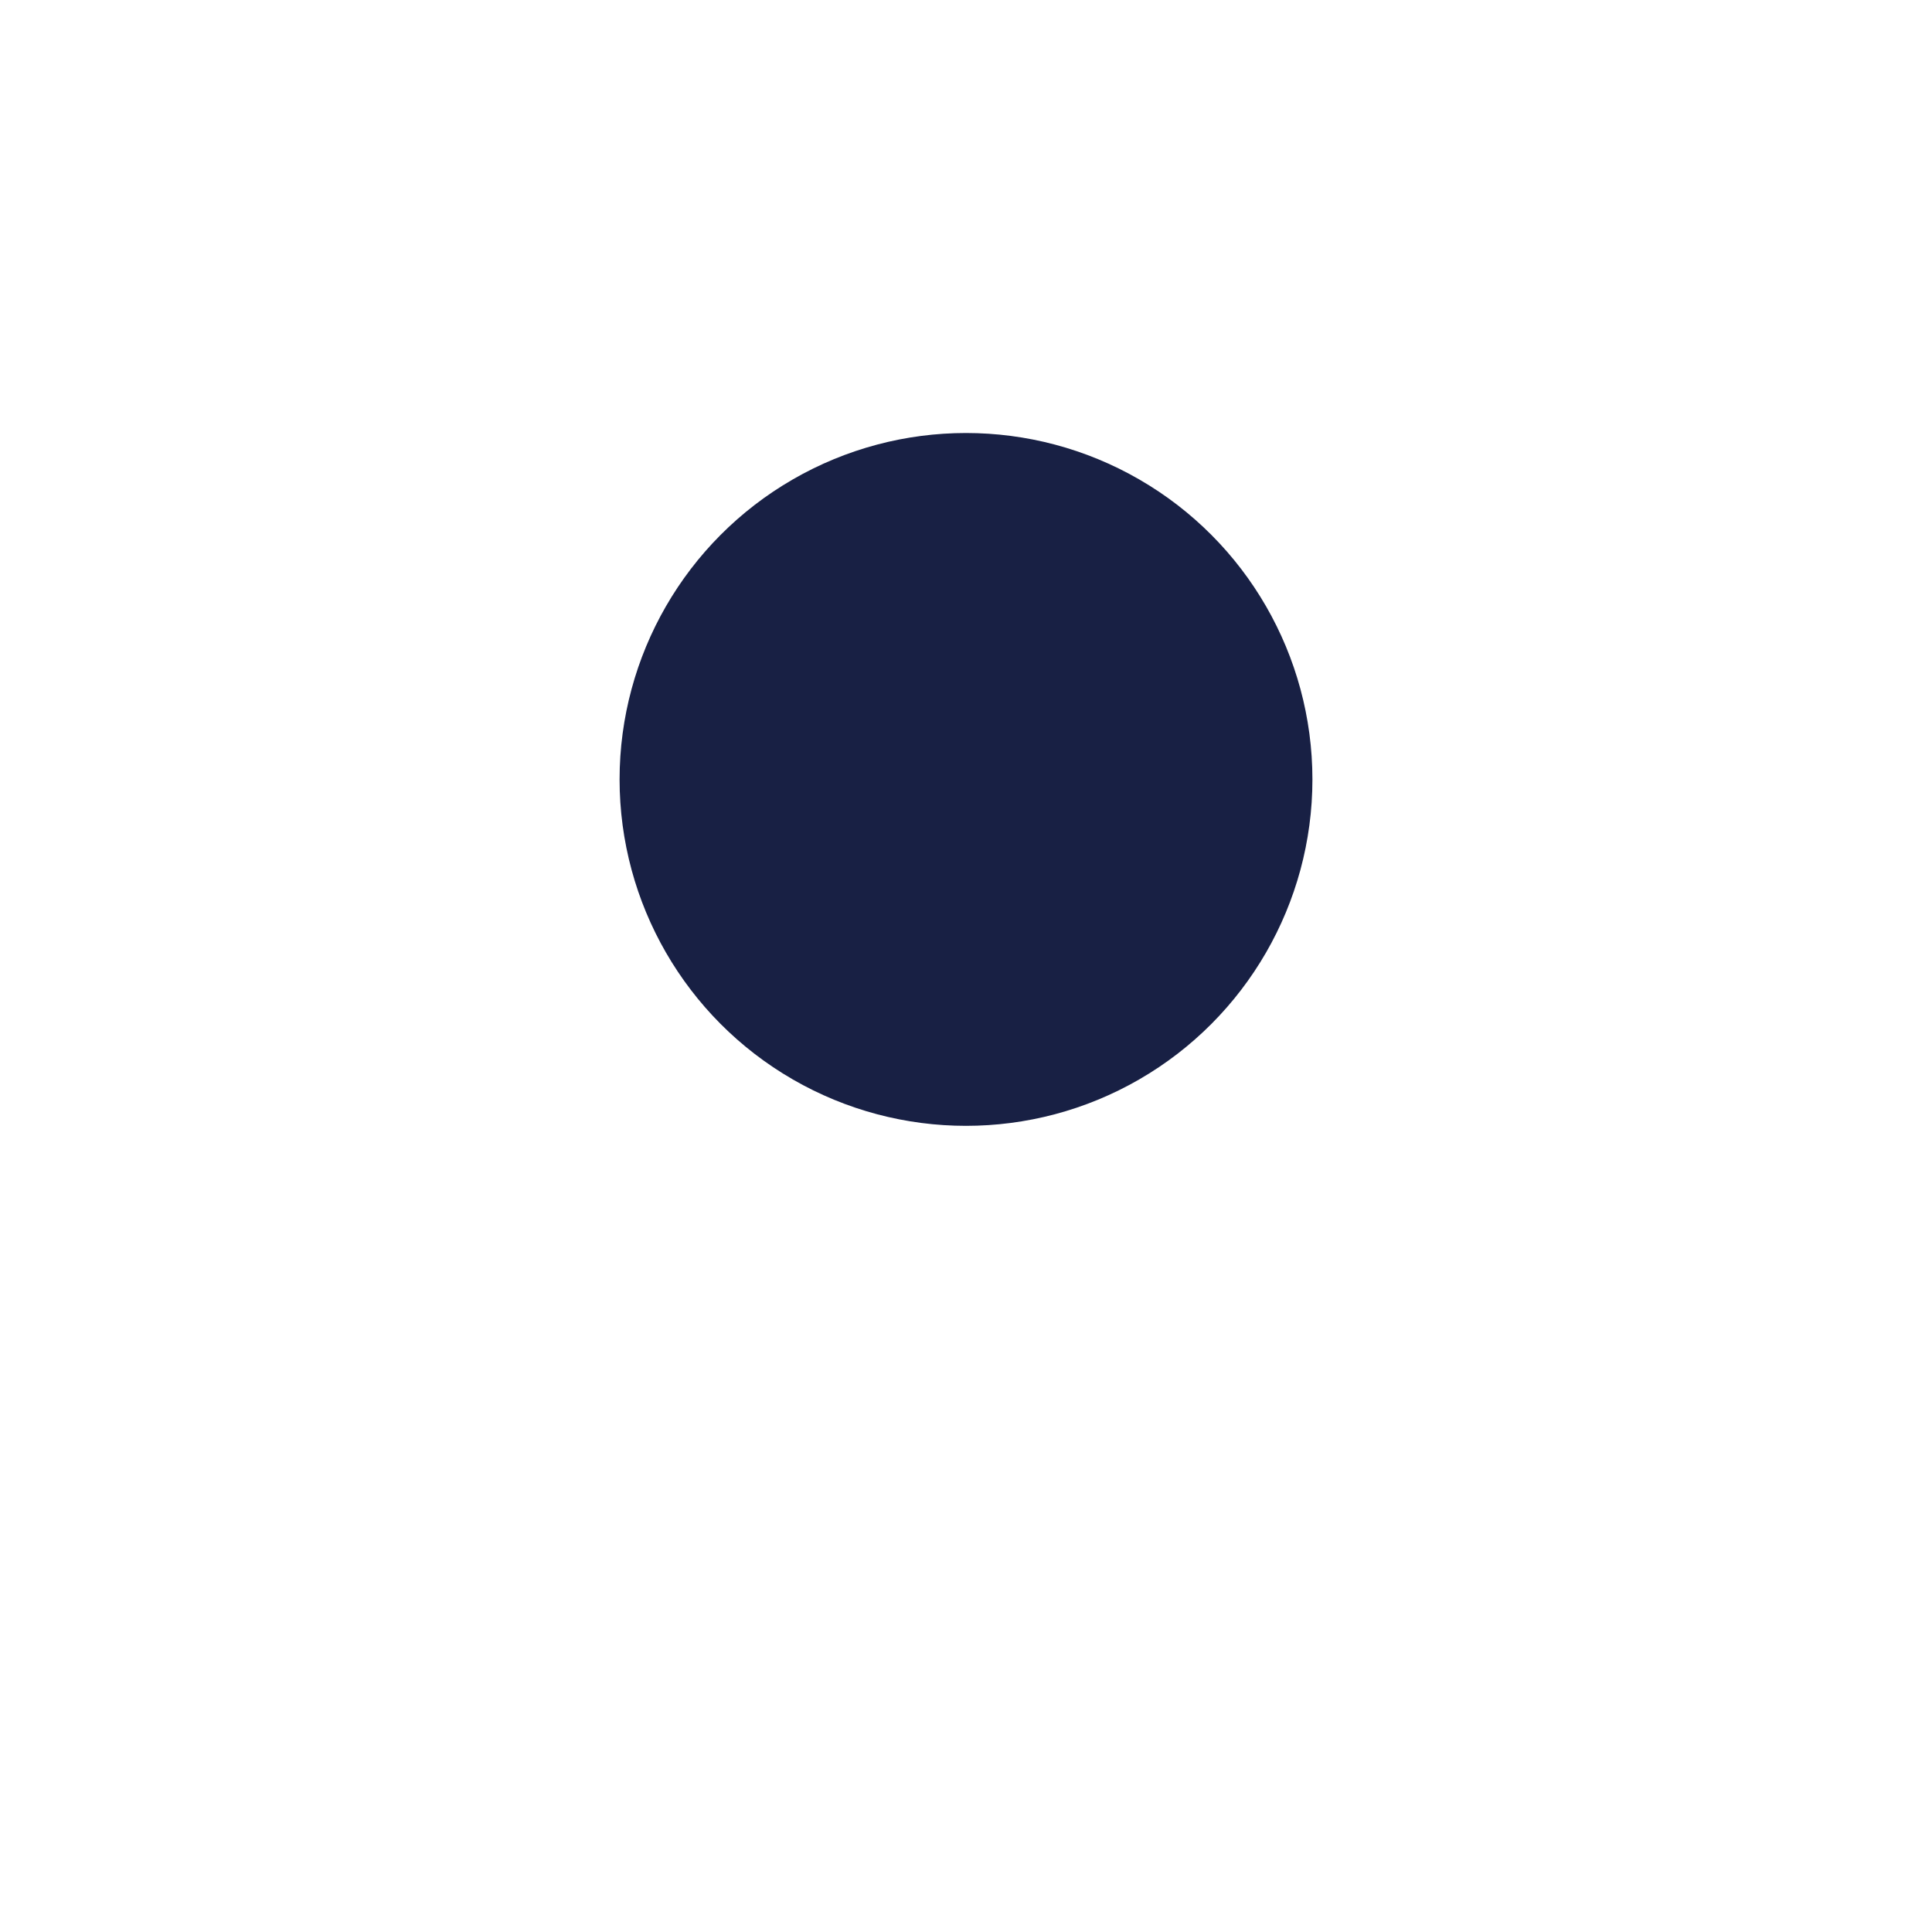 <svg viewBox="0 0 49 49" width="49" height="49" fill="none" xmlns="http://www.w3.org/2000/svg"><g filter="url(#filter0_d)"><circle cx="24.5" cy="20.5" r="19.768" fill="#fff"/></g><circle cx="24.5" cy="19.768" r="8.786" fill="#182044"/><defs><filter id="filter0_d" x=".732" y=".732" width="47.536" height="47.536" filterUnits="userSpaceOnUse" color-interpolation-filters="sRGB"><feFlood flood-opacity="0" result="BackgroundImageFix"/><feColorMatrix in="SourceAlpha" values="0 0 0 0 0 0 0 0 0 0 0 0 0 0 0 0 0 0 127 0" result="hardAlpha"/><feOffset dy="4"/><feGaussianBlur stdDeviation="2"/><feComposite in2="hardAlpha" operator="out"/><feColorMatrix values="0 0 0 0 0 0 0 0 0 0 0 0 0 0 0 0 0 0 0.25 0"/><feBlend in2="BackgroundImageFix" result="effect1_dropShadow"/><feBlend in="SourceGraphic" in2="effect1_dropShadow" result="shape"/></filter></defs></svg>
